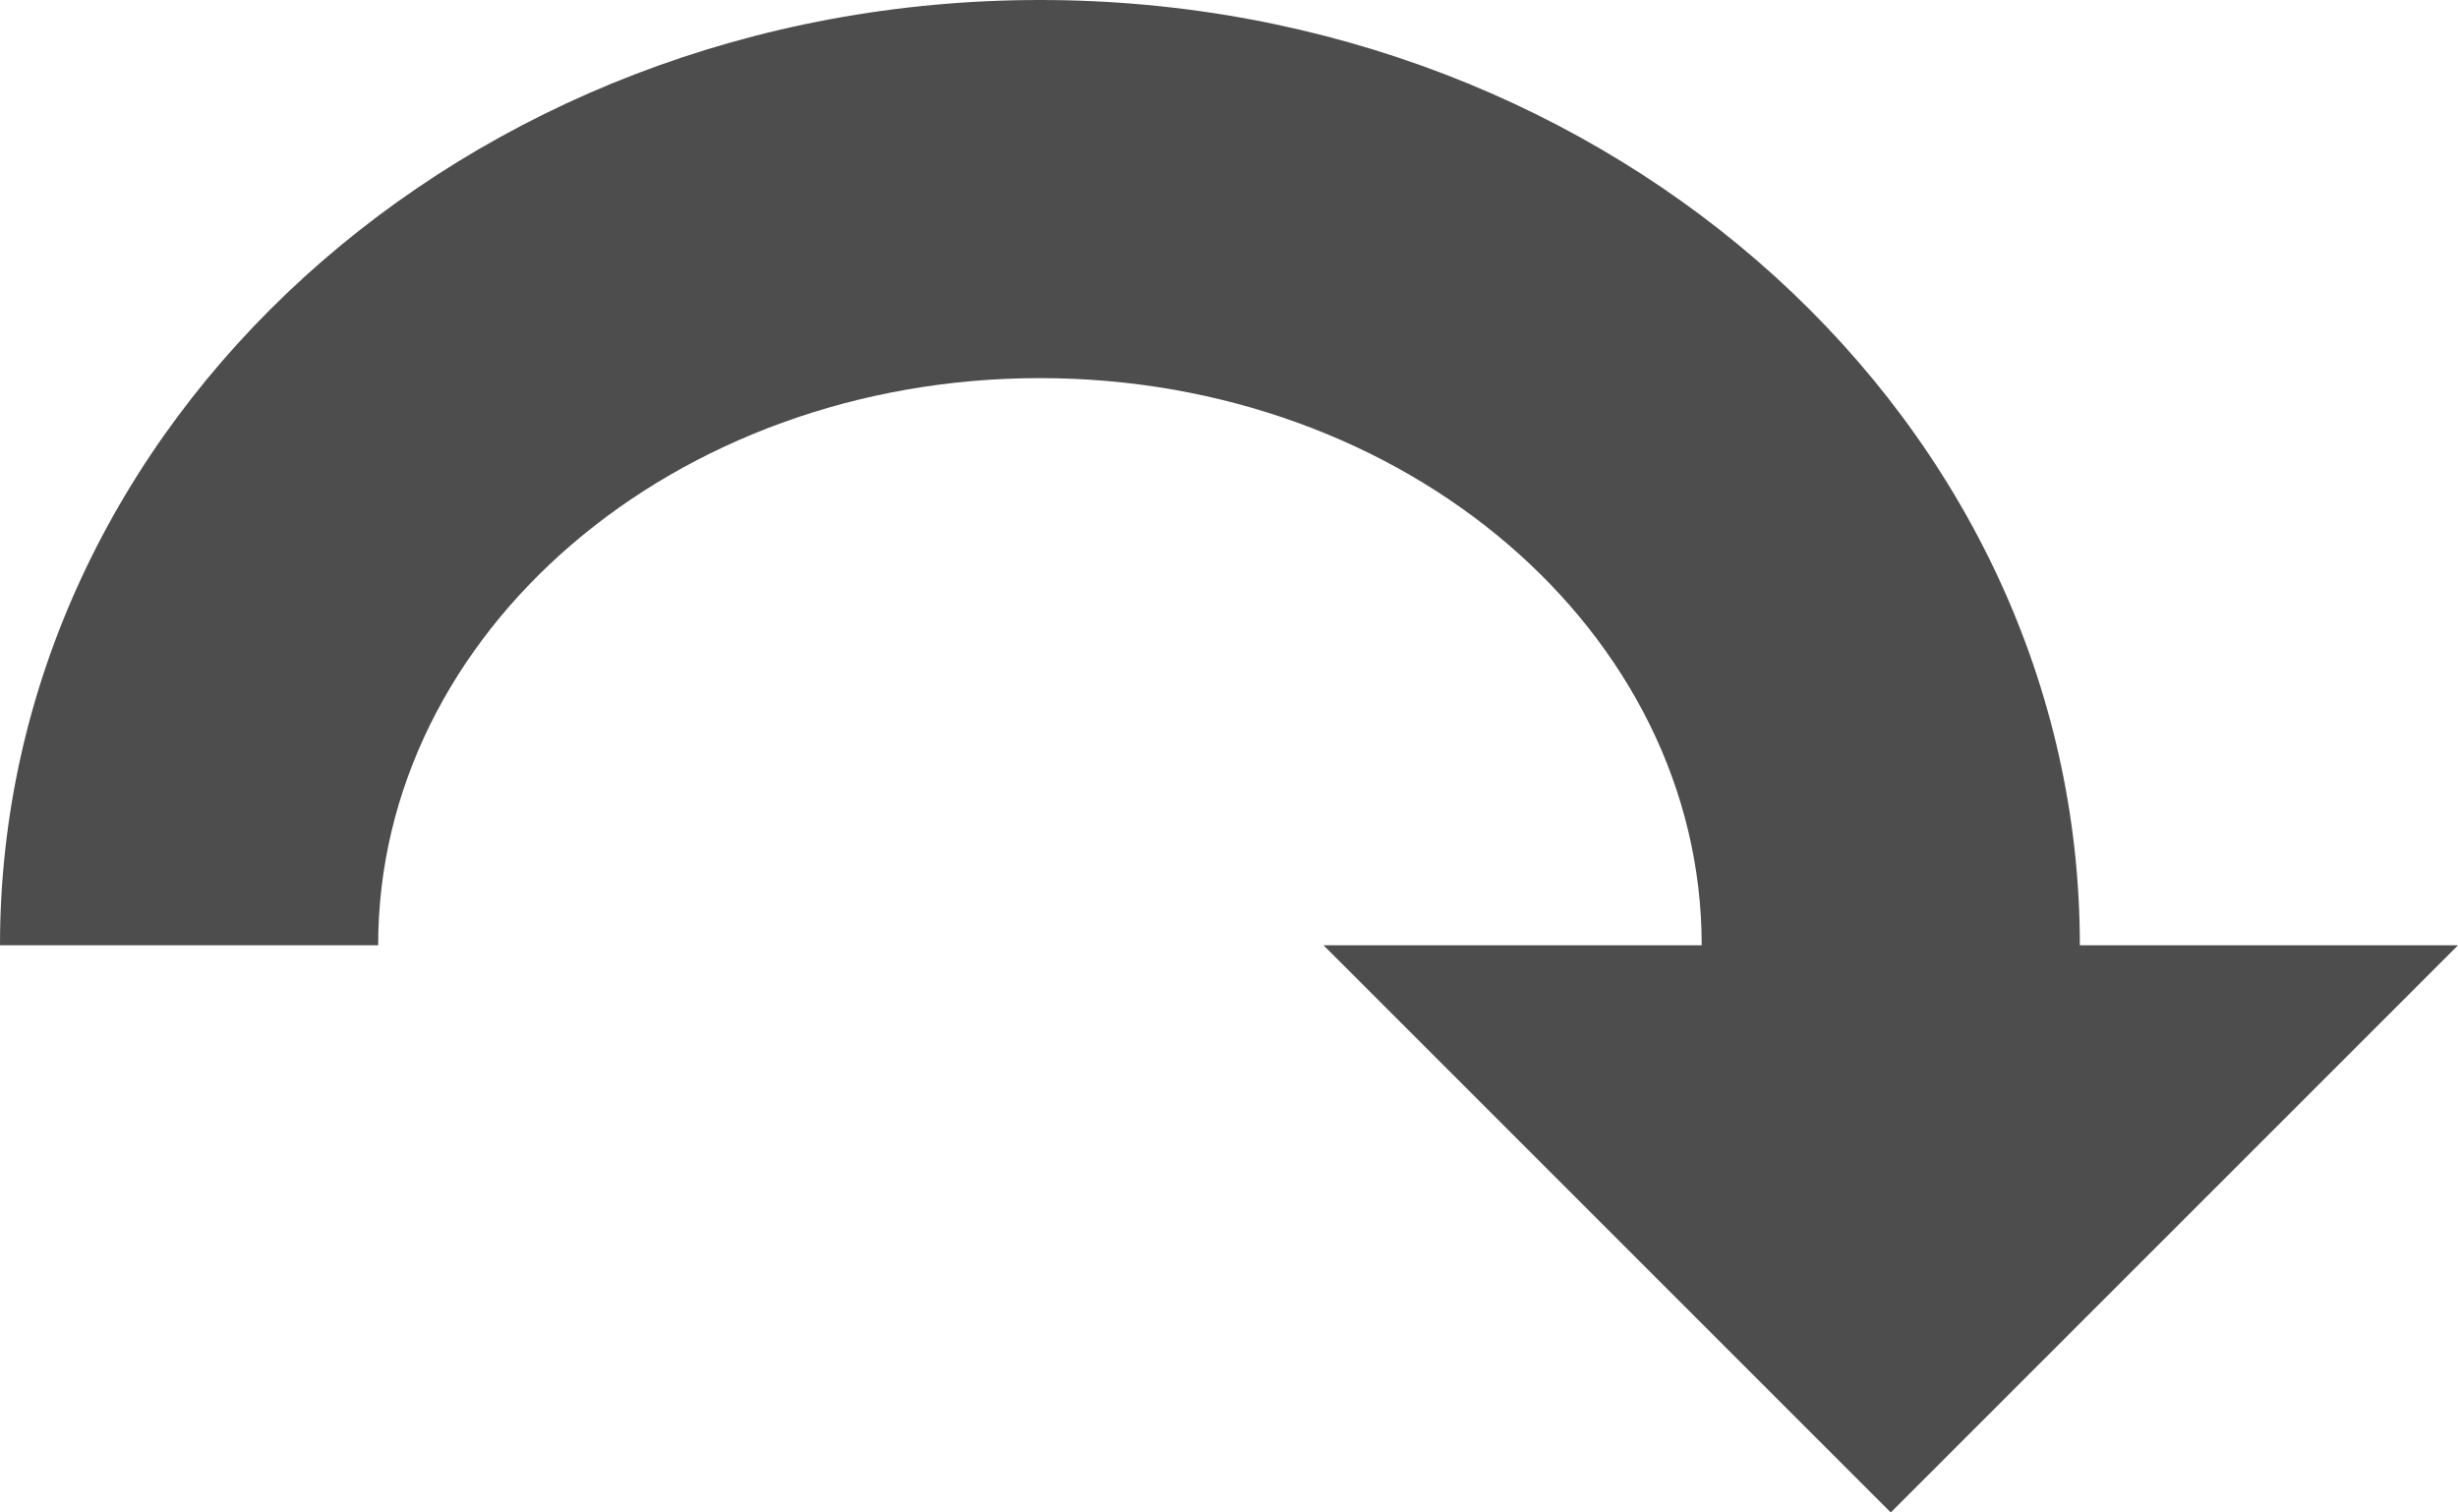 <?xml version="1.0" encoding="UTF-8"?>
<svg xmlns="http://www.w3.org/2000/svg" xmlns:xlink="http://www.w3.org/1999/xlink" width="13pt" height="8pt" viewBox="0 0 13 8" version="1.1">
<g id="surface1">
<path style=" stroke:none;fill-rule:nonzero;fill:rgb(30.196%,30.196%,30.196%);fill-opacity:1;" d="M 5.5 0 C 2.461 0 0 2.238 0 5 L 2 5 C 2 3.344 3.566 2 5.5 2 C 7.434 2 9 3.344 9 5 L 7 5 L 10 8 L 13 5 L 11 5 C 11 2.238 8.539 0 5.5 0 Z M 5.5 0 "/>
</g>
</svg>
